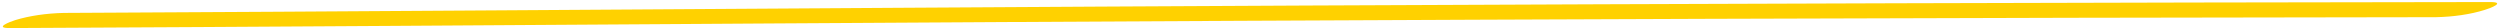 <?xml version="1.0" encoding="utf-8"?>
<svg width="883" height="10" viewBox="0 0 883 10" fill="none" xmlns="http://www.w3.org/2000/svg">
<path d="M879.443 0.723C740.194 0.884 600.967 1.294 461.759 1.951C365.317 2.415 268.932 3.059 172.491 3.68C122.523 4.012 72.554 4.307 22.586 4.564C16.331 4.704 10.335 5.588 5.394 7.098C3.674 7.615 -2.401 9.954 3.558 9.912C93.123 9.489 182.746 8.842 272.312 8.284C382.754 7.581 493.139 7.035 603.466 6.647C689.115 6.35 774.745 6.158 860.358 6.071C866.631 5.948 872.644 5.053 877.55 3.513C879.326 3.019 885.401 0.703 879.443 0.723Z" fill="#FFD100"/>
</svg>
